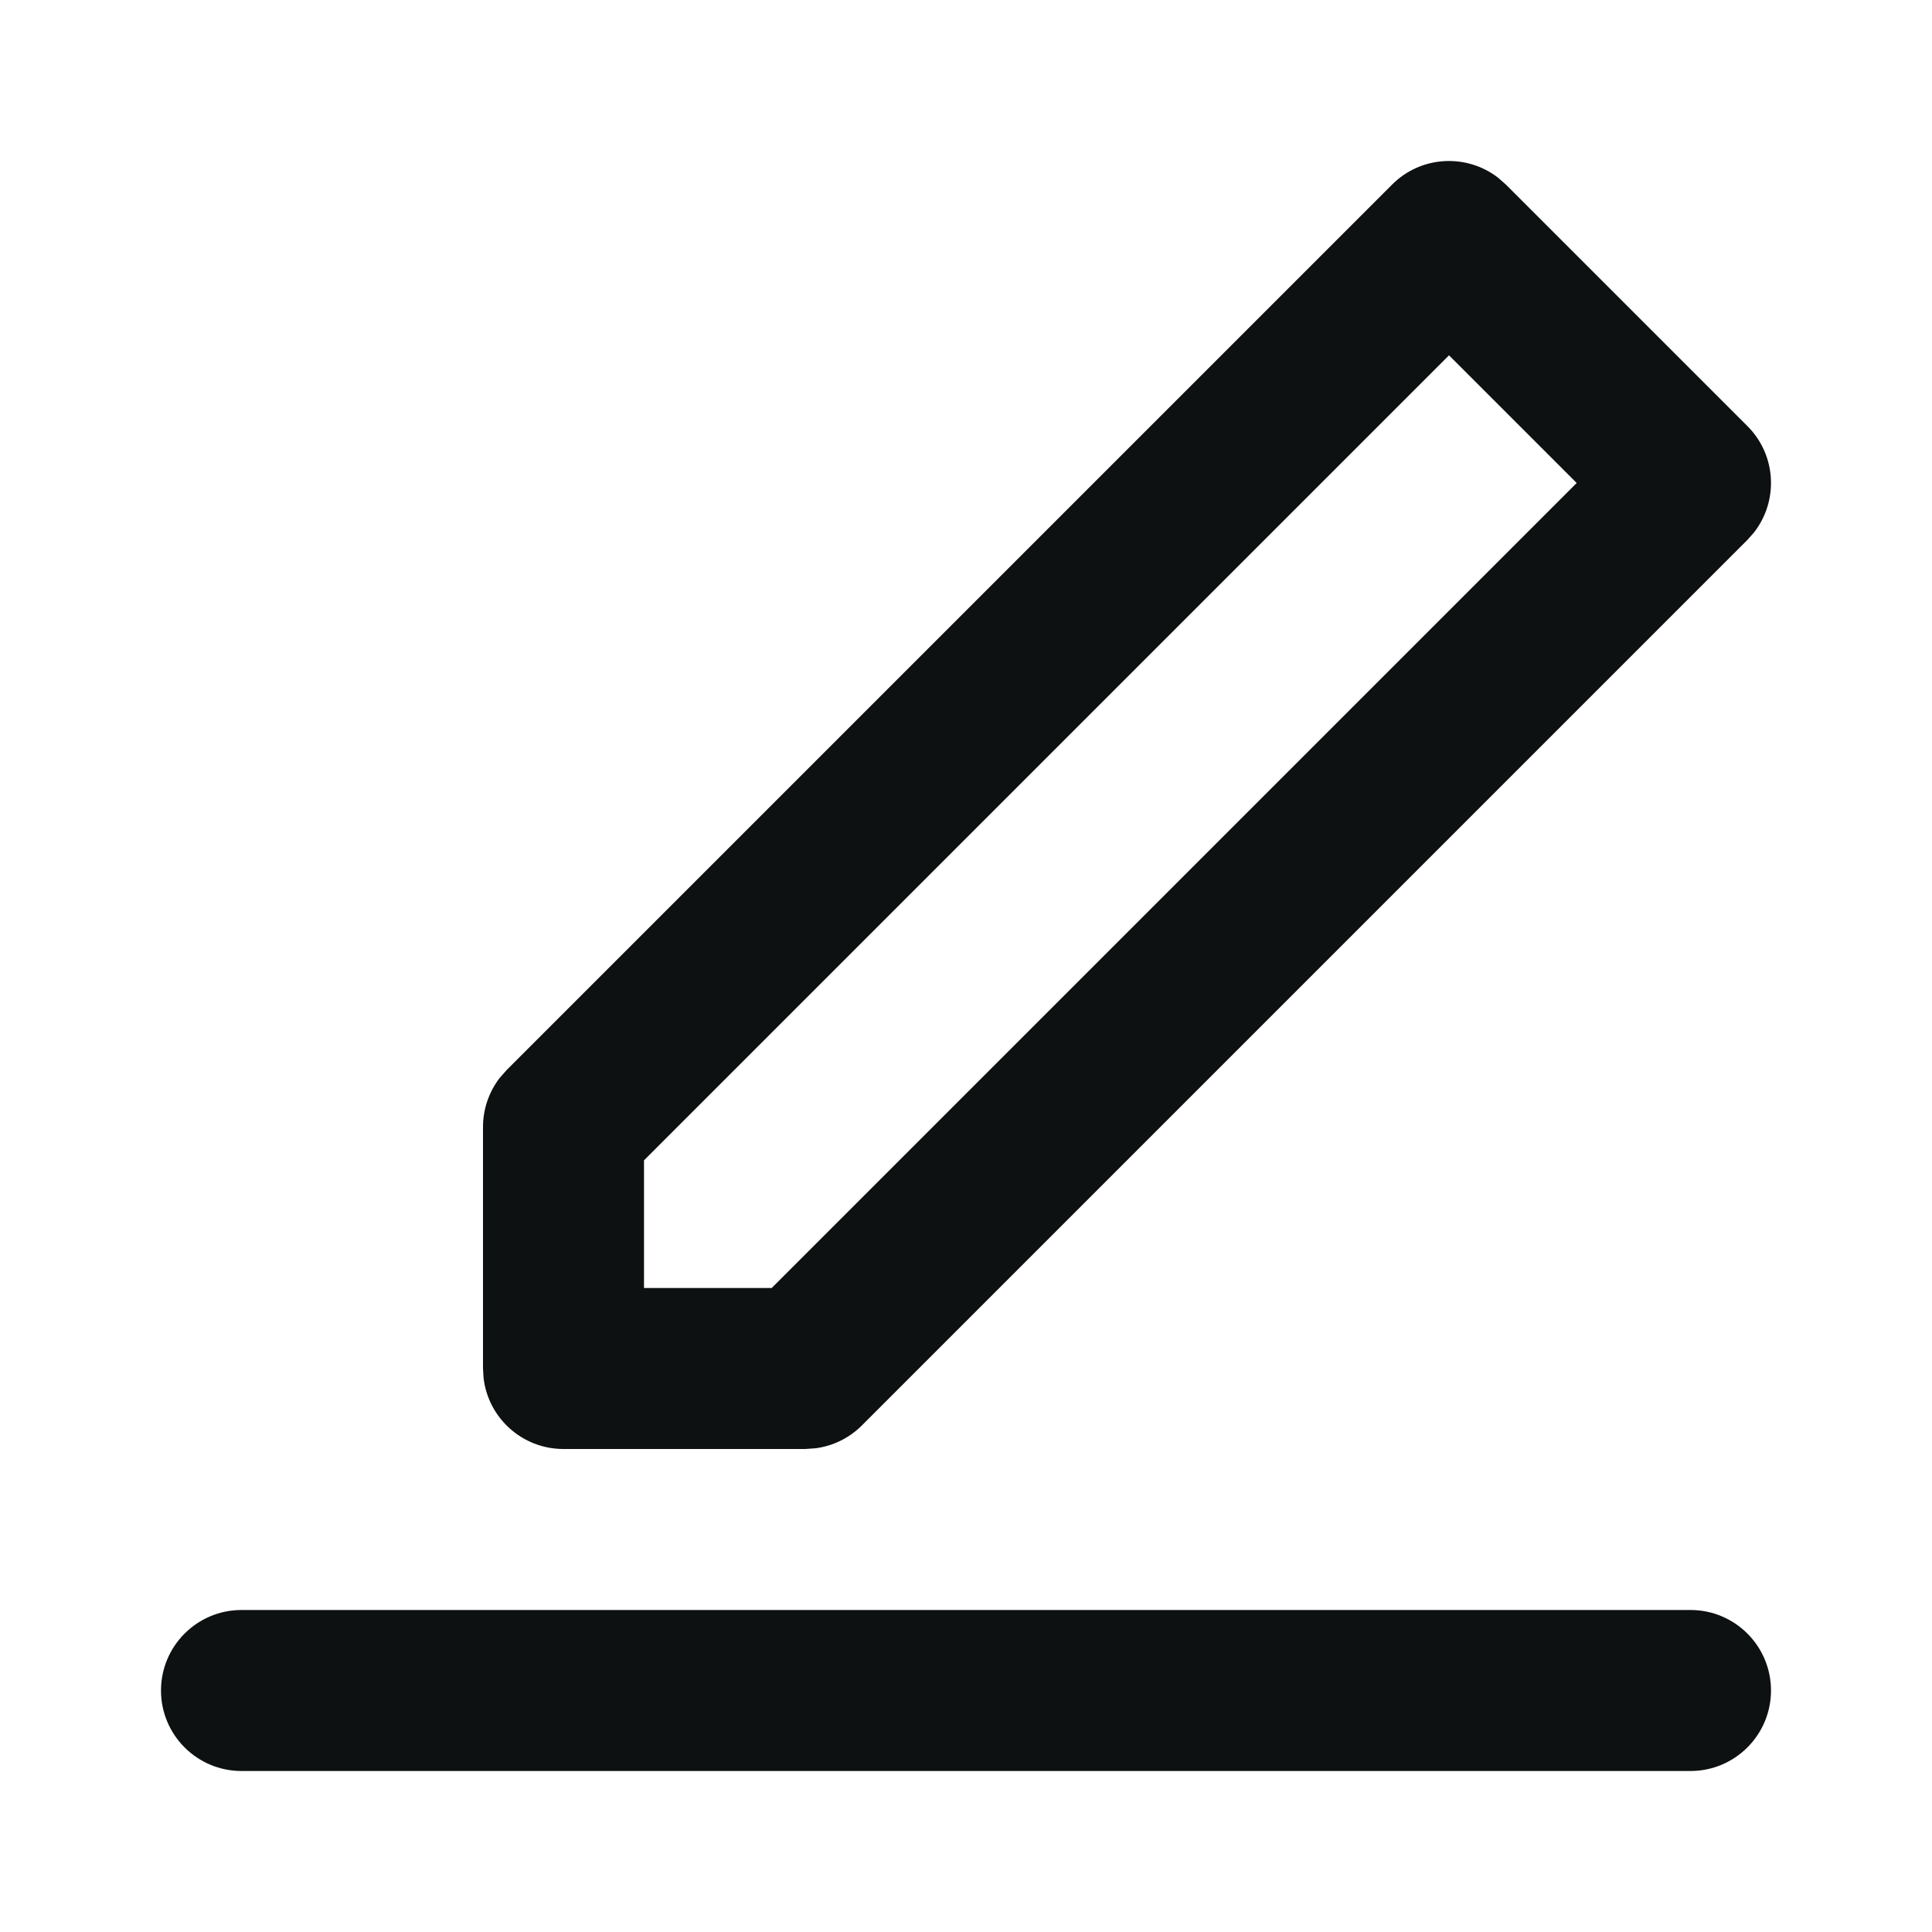 <svg width="24" height="24" viewBox="0 0 24 24" fill="none" xmlns="http://www.w3.org/2000/svg">
<path fill-rule="evenodd" clip-rule="evenodd" d="M21 20C21.552 20 22 20.448 22 21C22 21.552 21.552 22 21 22H3C2.448 22 2 21.552 2 21C2 20.448 2.448 20 3 20H21ZM6.293 13.293L17.293 2.293C17.653 1.932 18.221 1.905 18.613 2.21L18.707 2.293L21.707 5.293C22.068 5.653 22.095 6.221 21.79 6.613L21.707 6.707L10.707 17.707C10.551 17.863 10.348 17.963 10.131 17.991L10 18H7C6.487 18 6.064 17.614 6.007 17.117L6 17V14C6 13.779 6.073 13.566 6.206 13.392L6.293 13.293L17.293 2.293L6.293 13.293ZM18 4.414L8 14.414V16H9.586L19.586 6L18 4.414Z" fill="#0E1111"/>
</svg>
